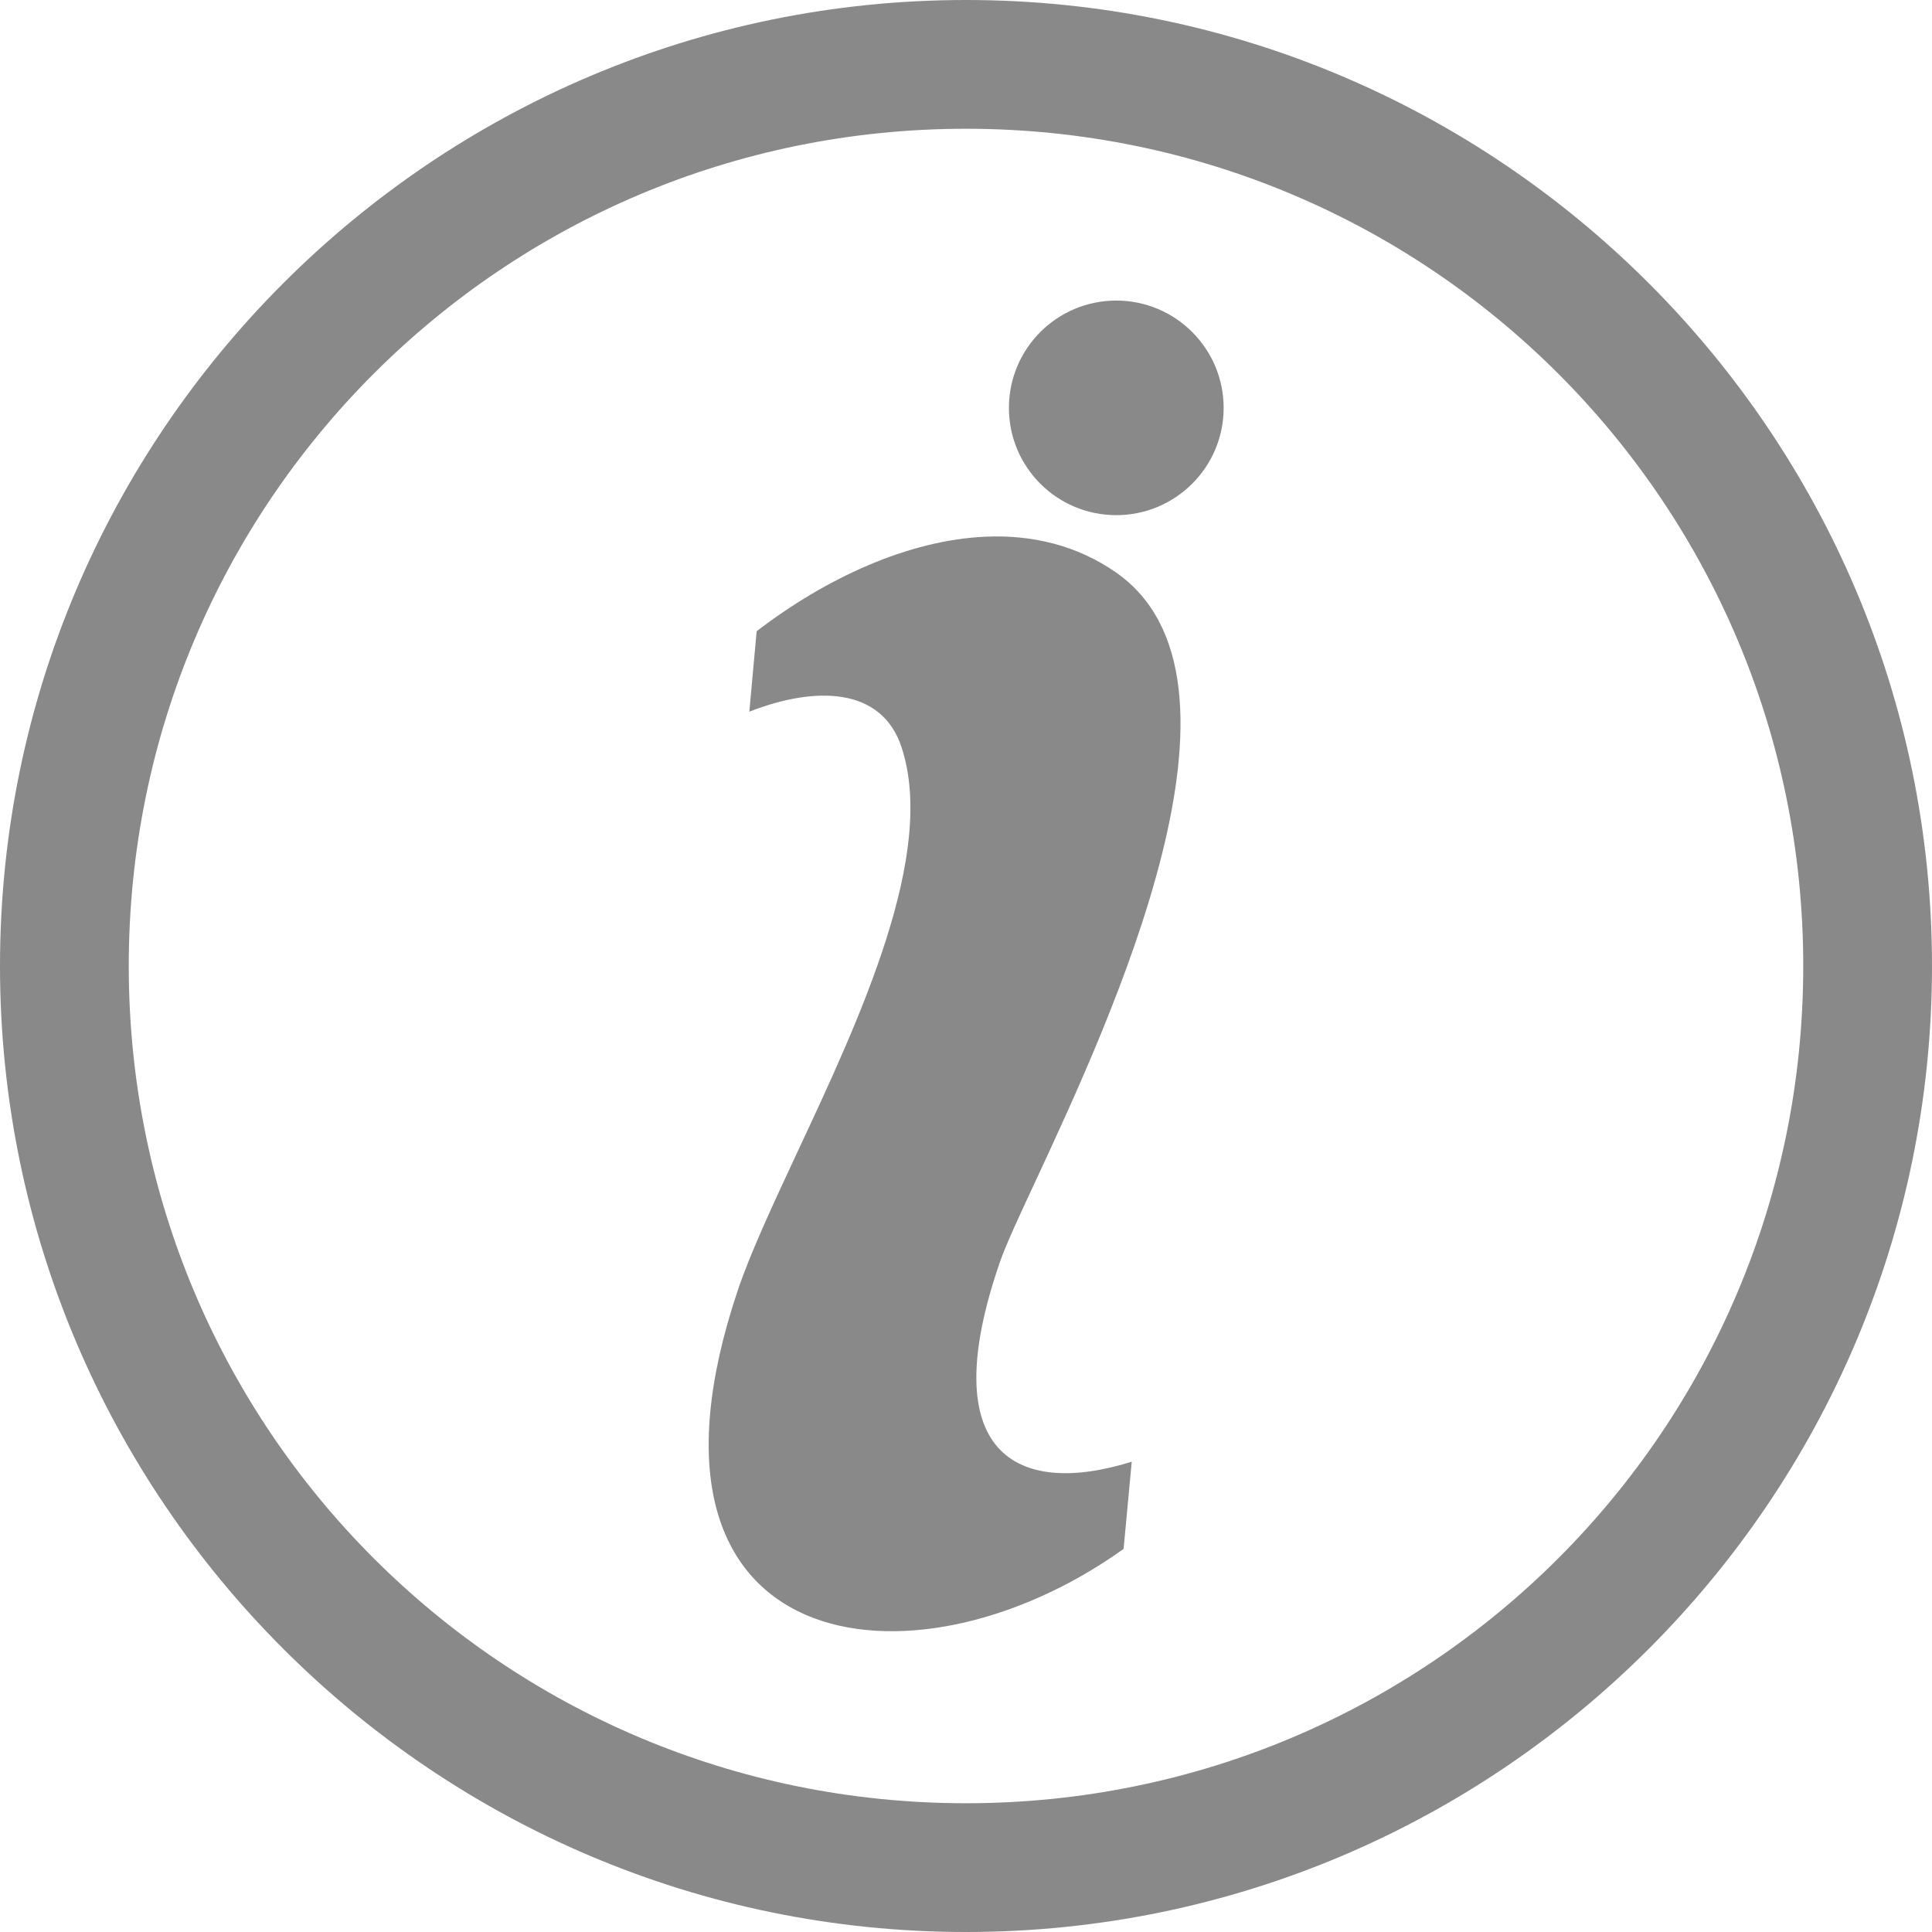 <svg width="14" height="14" viewBox="0 0 14 14" fill="none" xmlns="http://www.w3.org/2000/svg">
<path fill-rule="evenodd" clip-rule="evenodd" d="M0 7C0 3.14 3.14 0 7 0C10.861 0 14 3.14 14 7C14 10.861 10.861 14 7 14C3.14 14 0 10.861 0 7ZM13.067 7C13.067 3.644 10.356 0.933 7 0.933C3.644 0.933 0.933 3.644 0.933 7C0.933 10.356 3.644 13.067 7 13.067C10.356 13.067 13.067 10.356 13.067 7ZM8.089 2.178C7.659 2.178 7.311 2.526 7.311 2.956C7.311 3.385 7.659 3.733 8.089 3.733C8.518 3.733 8.867 3.385 8.867 2.956C8.867 2.526 8.518 2.178 8.089 2.178ZM5.483 4.574C5.984 4.19 6.58 3.914 7.141 3.889C7.478 3.874 7.802 3.951 8.084 4.146C9.196 4.917 8.061 7.36 7.5 8.567C7.381 8.822 7.289 9.022 7.248 9.139C6.764 10.532 7.364 10.854 8.201 10.592L8.142 11.224C6.605 12.324 4.449 12.015 5.347 9.348C5.44 9.073 5.601 8.729 5.777 8.351C6.232 7.378 6.788 6.188 6.533 5.415C6.388 4.974 5.903 4.972 5.43 5.157L5.483 4.574Z" fill="#898989"/>
</svg>
